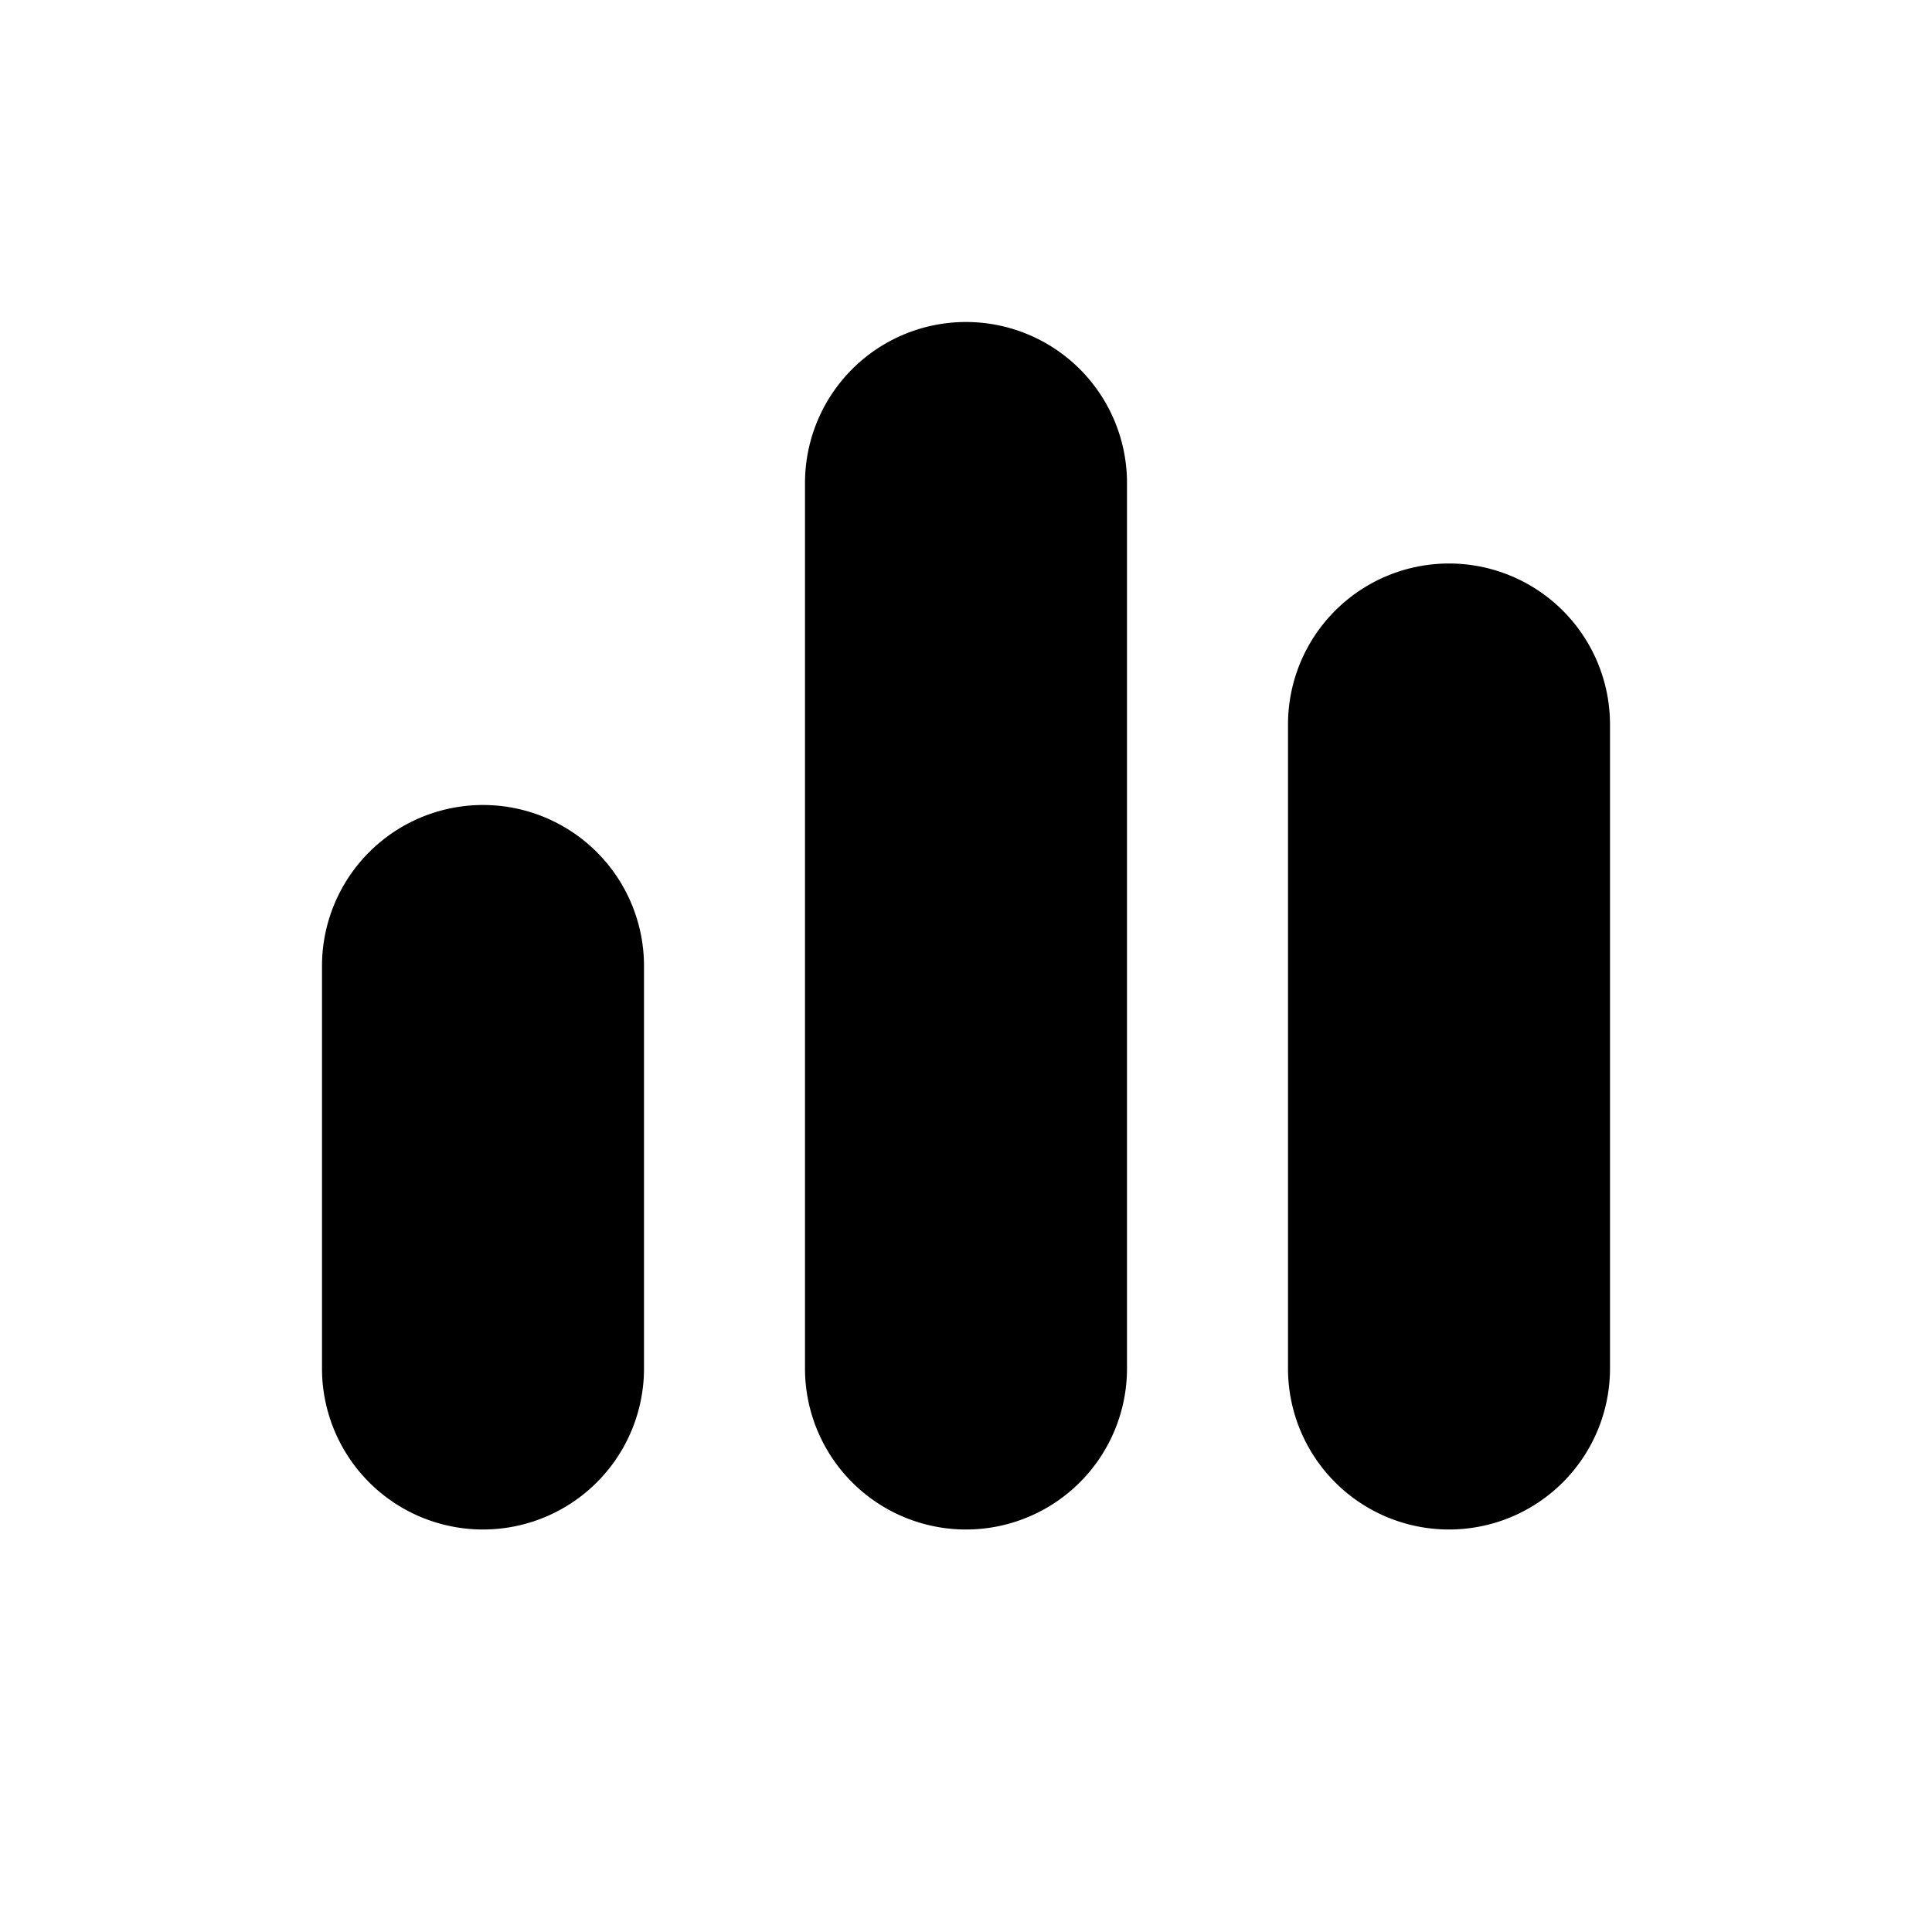 <svg xmlns="http://www.w3.org/2000/svg" width="24" height="24" viewBox="0 0 24 24">
  <path d="M12 4a2 2 0 0 0-2 2v11a2 2 0 1 0 4 0V6a2 2 0 0 0-2-2ZM16 9a2 2 0 1 1 4 0v8a2 2 0 1 1-4 0V9ZM4 12a2 2 0 1 1 4 0v5a2 2 0 1 1-4 0v-5Z"/>
</svg>
